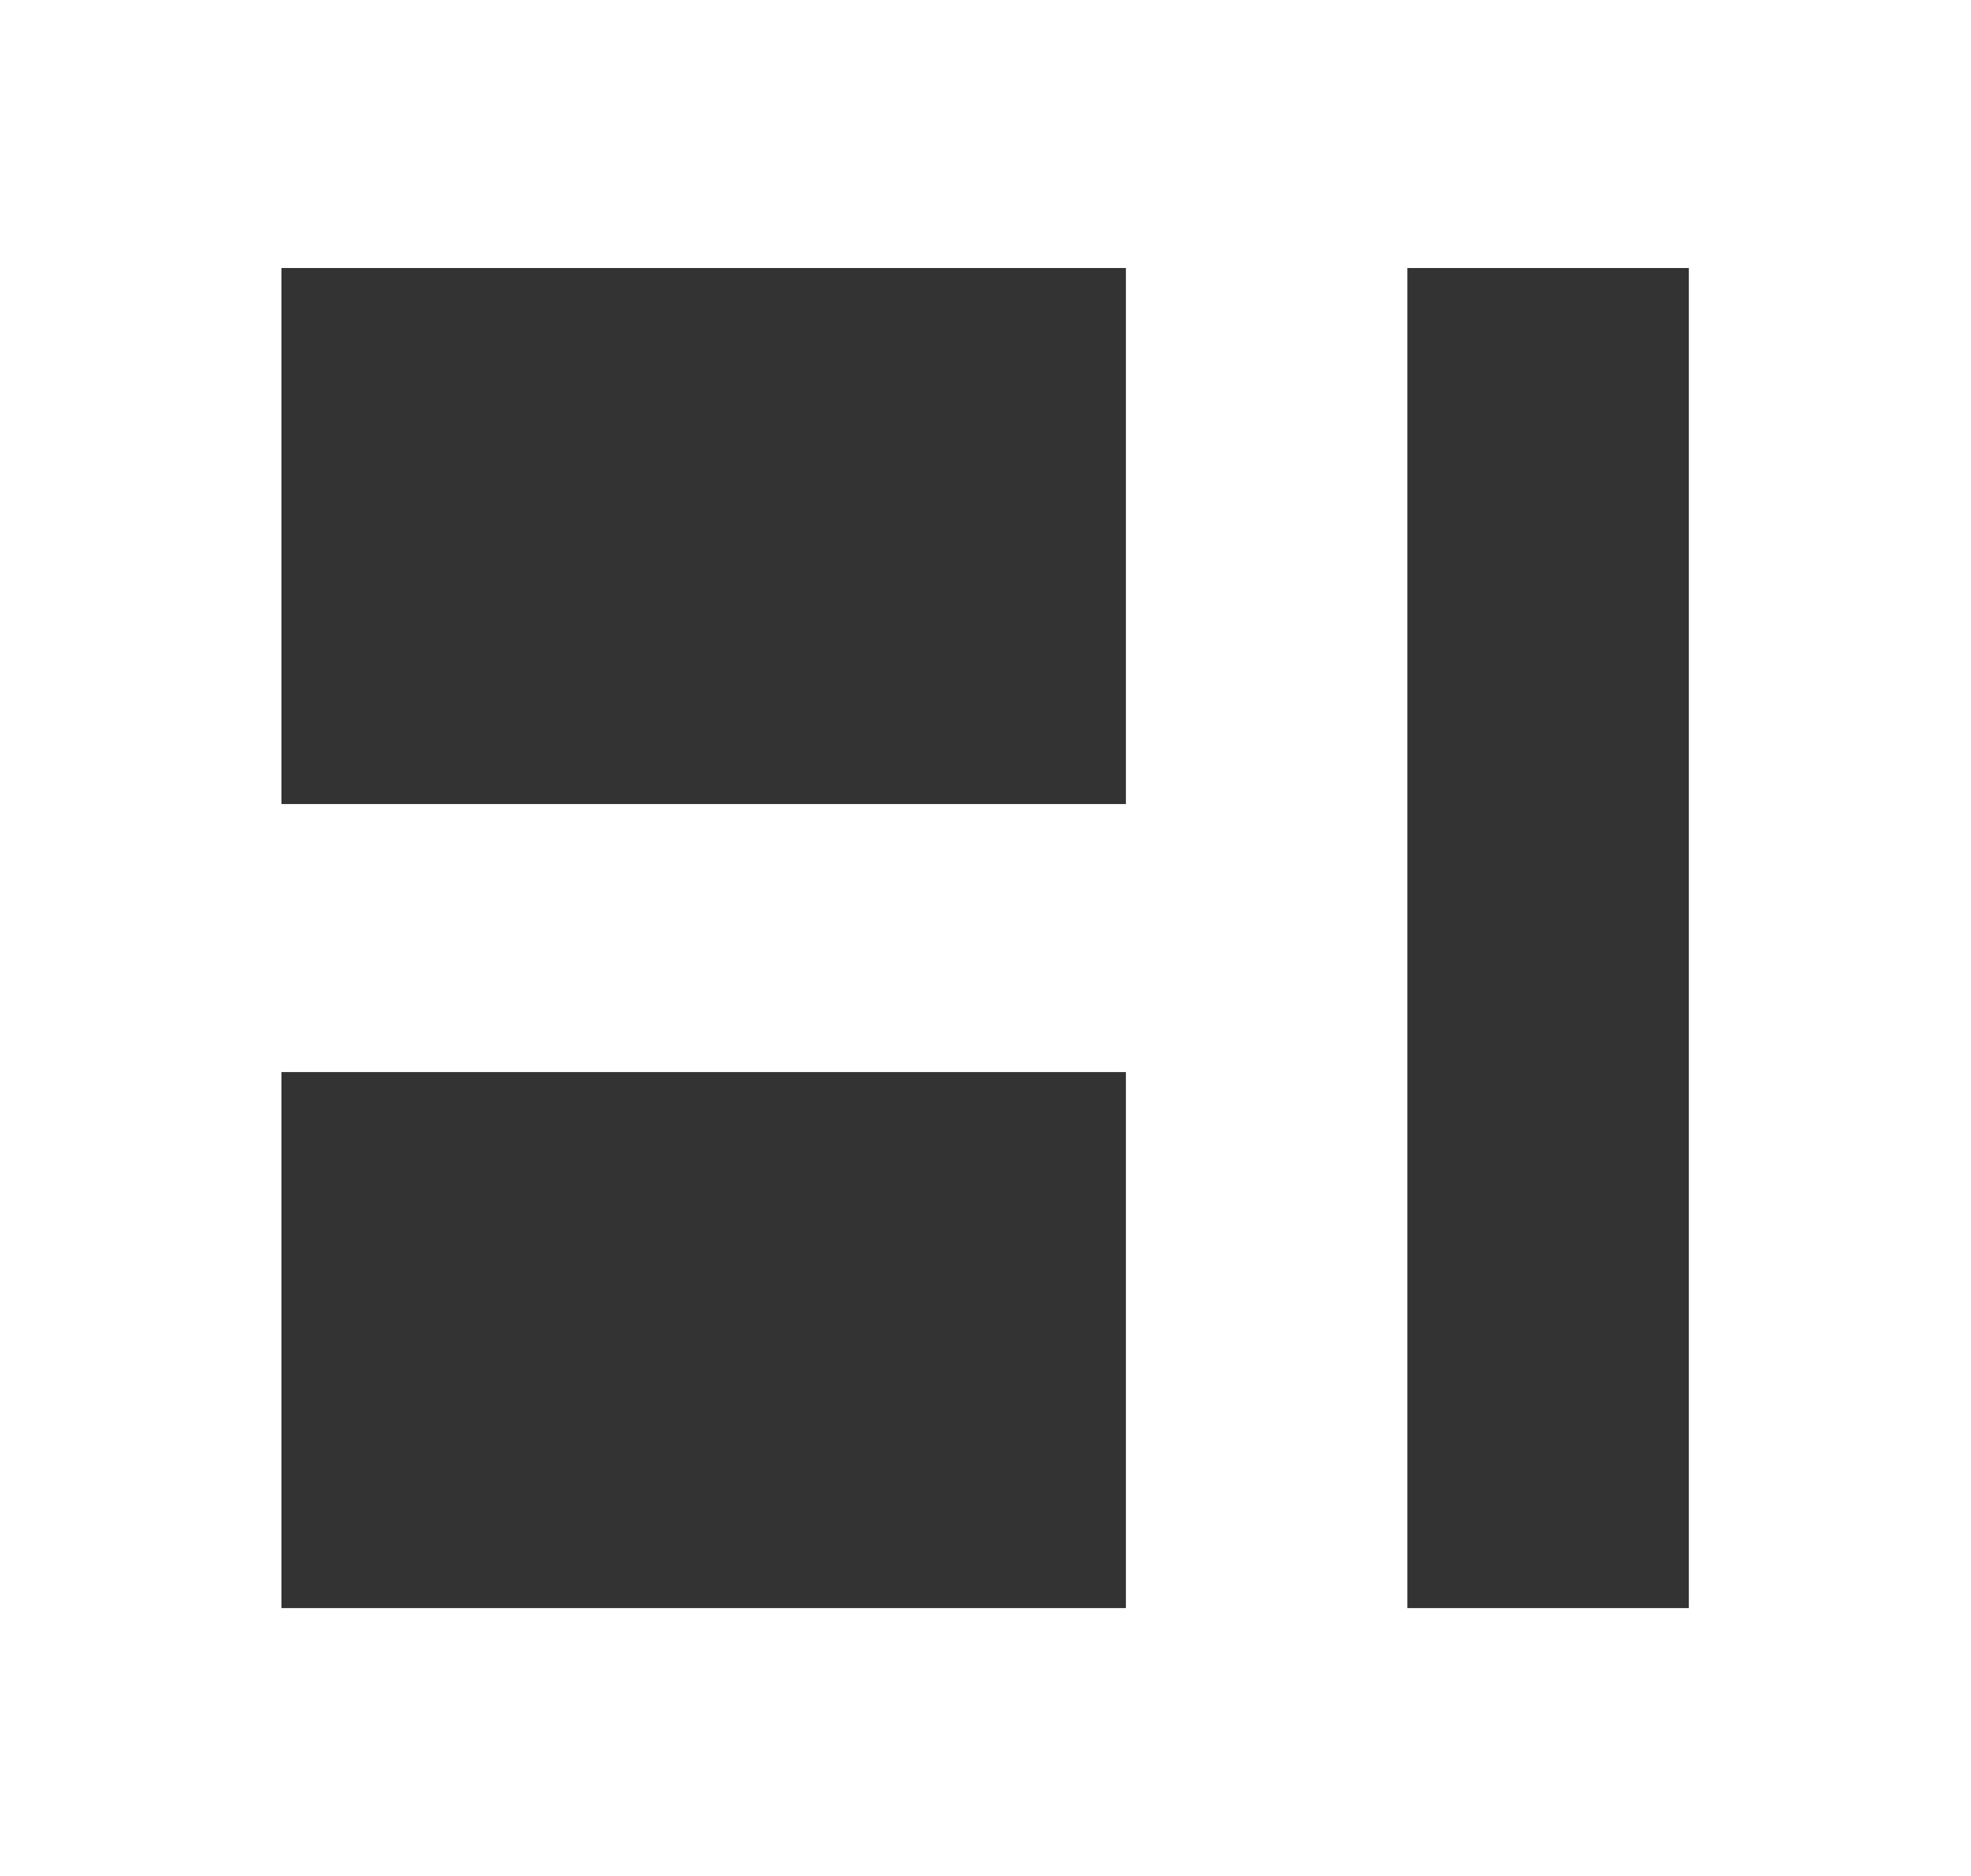 <svg xmlns="http://www.w3.org/2000/svg" width="14.705" height="14" viewBox="0 0 14.705 14">
  <rect x="0" y="0" width="14.705" height="14" fill="#333333" stroke="none"/>
  <path id="template" d="M0,0V14H14.706V0ZM8.4,2V6H2.1V2ZM2.1,8H8.4v4H2.1Zm10.5,4H10.5V2h2.1Z" fill="#fff"/>
</svg>
